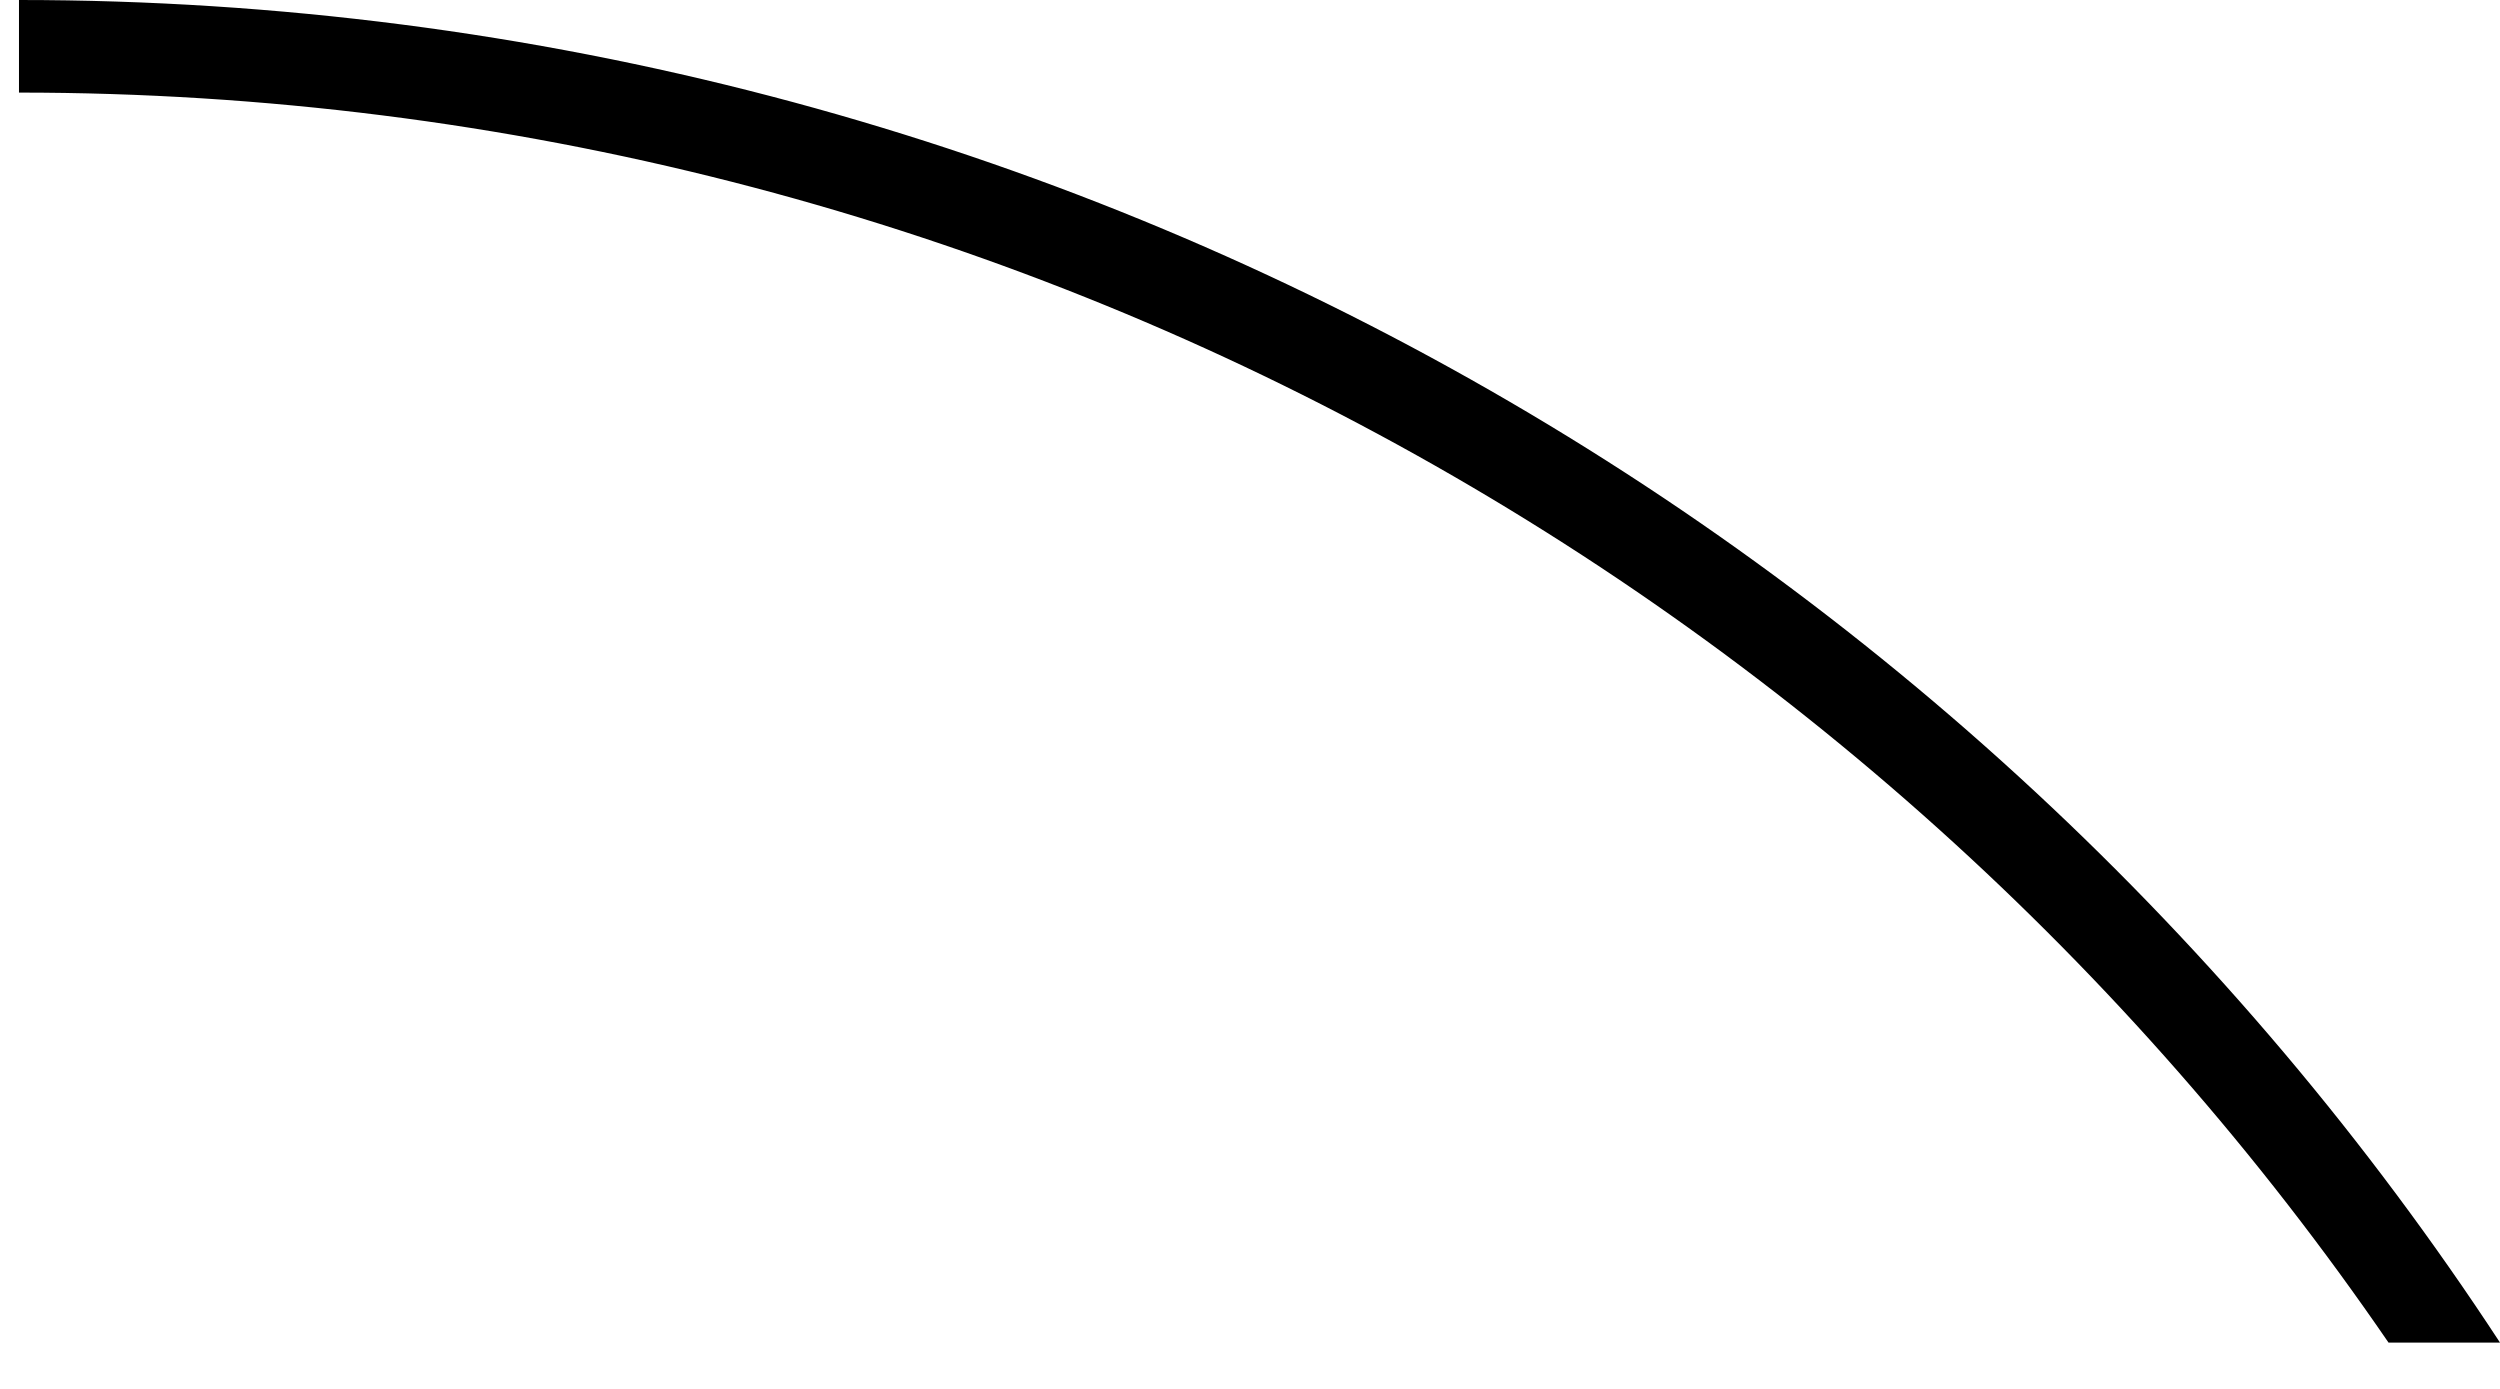 <svg width="27" height="15" viewBox="0 0 27 15" fill="none" xmlns="http://www.w3.org/2000/svg">
<path fill-rule="evenodd" clip-rule="evenodd" d="M0.205 0C11.419 0 21.286 5.768 27 14.5H25.796C20.211 6.348 10.833 1 0.205 1V0Z" fill="black"/>
</svg>
